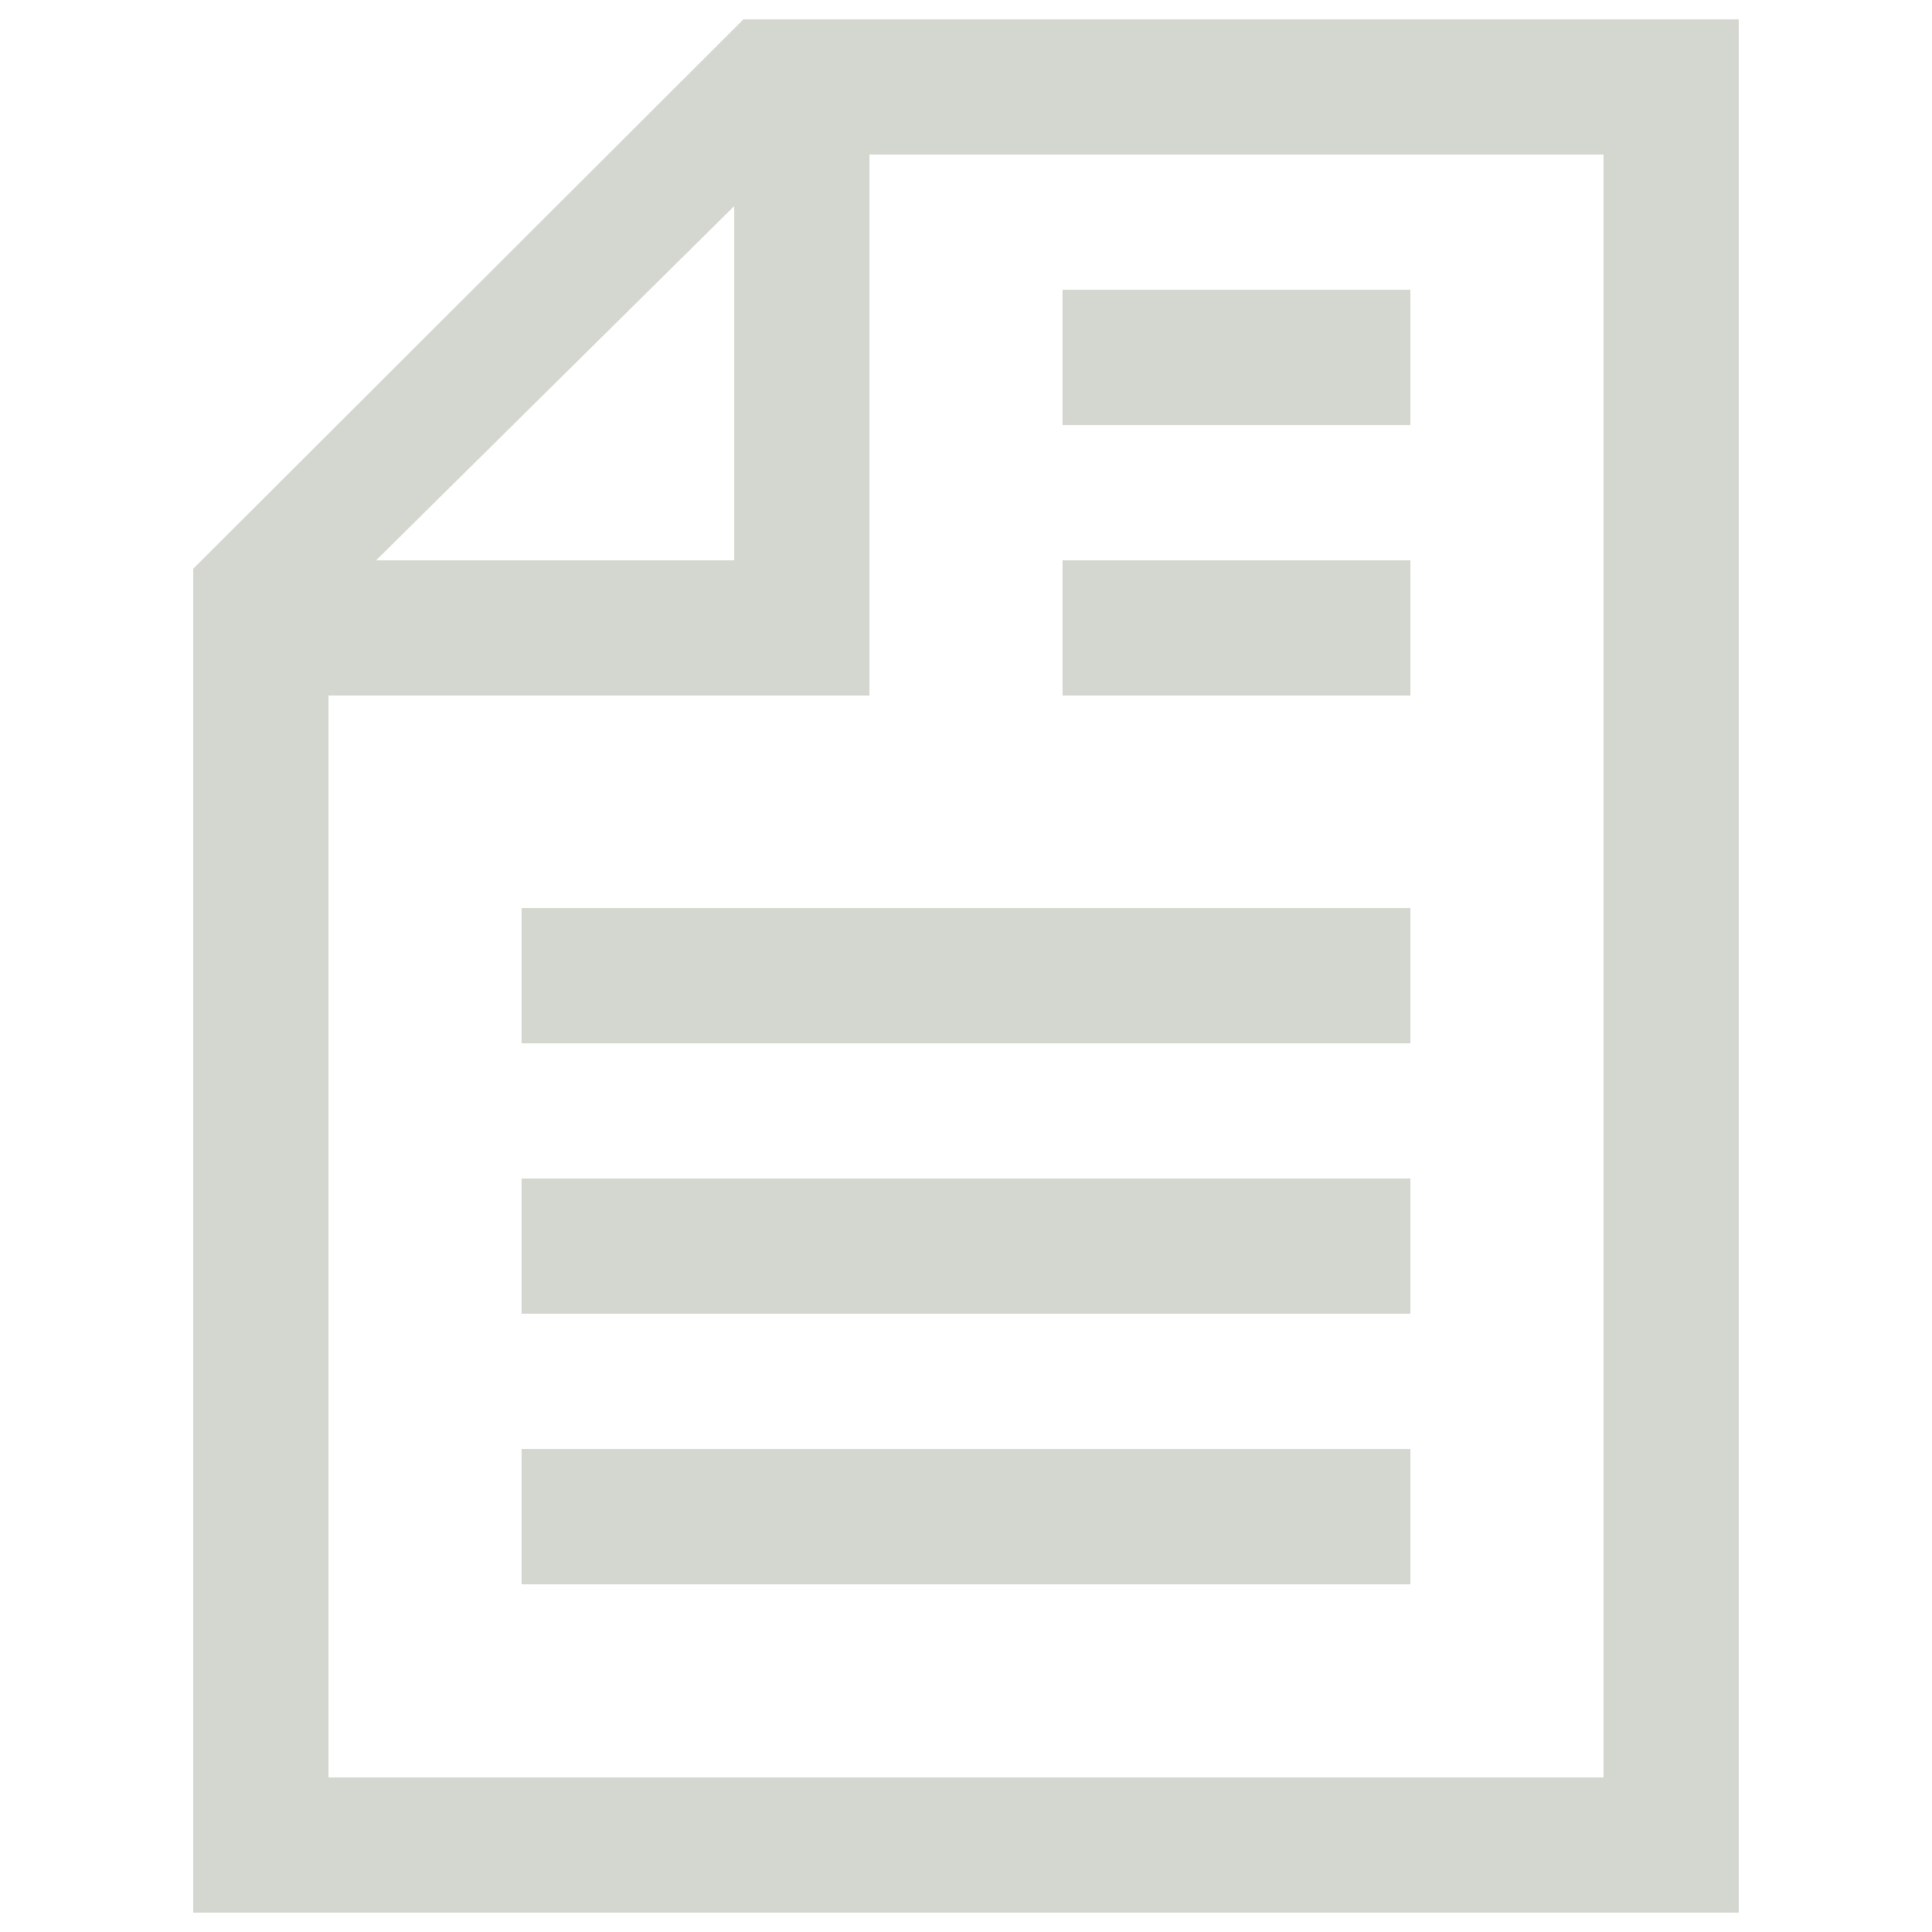<?xml version="1.0" encoding="UTF-8" standalone="no"?>
<svg
   xmlns:dc="http://purl.org/dc/elements/1.1/"
   xmlns:cc="http://creativecommons.org/ns#"
   xmlns:rdf="http://www.w3.org/1999/02/22-rdf-syntax-ns#"
   xmlns:svg="http://www.w3.org/2000/svg"
   xmlns="http://www.w3.org/2000/svg"
   xmlns:sodipodi="http://sodipodi.sourceforge.net/DTD/sodipodi-0.dtd"
   xmlns:inkscape="http://www.inkscape.org/namespaces/inkscape"
   version="1.1"
   id="Layer_1"
   x="0px"
   y="0px"
   width="100px"
   height="100px"
   viewBox="0 0 100 100"
   enable-background="new 0 0 100 100"
   xml:space="preserve"
   inkscape:version="0.48.2 r9819"
   sodipodi:docname="noun_project_4502.svg"
   inkscape:export-filename="/Users/rezamohammadi/Workspaces/Imported/write-space/img/load.png"
   inkscape:export-xdpi="21.6"
   inkscape:export-ydpi="21.6"><defs
   id="defs27" /><sodipodi:namedview
   pagecolor="#ffffff"
   bordercolor="#666666"
   borderopacity="1"
   objecttolerance="10"
   gridtolerance="10"
   guidetolerance="10"
   inkscape:pageopacity="0"
   inkscape:pageshadow="2"
   inkscape:window-width="744"
   inkscape:window-height="505"
   id="namedview25"
   showgrid="false"
   inkscape:zoom="2.36"
   inkscape:cx="50"
   inkscape:cy="45.974576"
   inkscape:window-x="35"
   inkscape:window-y="203"
   inkscape:window-maximized="0"
   inkscape:current-layer="Layer_1" />
<path
   fill="#000000"
   d="M38.482,1L10,29.441V99h80V1H38.482z M38,10.67V29H19.468L38,10.67z M83,92H17V36h28V8h38V92z"
   id="path3"
   style="fill:#d3d7cf" />
<g
   id="g5"
   style="fill:#d3d7cf">
	<rect
   x="27"
   y="61"
   fill="#000000"
   width="46"
   height="7"
   id="rect7"
   style="fill:#d3d7cf" />
</g>
<g
   id="g9"
   style="fill:#d3d7cf">
	<rect
   x="27"
   y="75"
   fill="#000000"
   width="46"
   height="7"
   id="rect11"
   style="fill:#d3d7cf" />
</g>
<g
   id="g13"
   style="fill:#d3d7cf">
	<rect
   x="55"
   y="29"
   fill="#000000"
   width="18"
   height="7"
   id="rect15"
   style="fill:#d3d7cf" />
</g>
<g
   id="g17"
   style="fill:#d3d7cf">
	<rect
   x="55"
   y="15"
   fill="#000000"
   width="18"
   height="7"
   id="rect19"
   style="fill:#d3d7cf" />
</g>
<g
   id="g21"
   style="fill:#d3d7cf">
	<rect
   x="27"
   y="47"
   fill="#000000"
   width="46"
   height="7"
   id="rect23"
   style="fill:#d3d7cf" />
</g>
</svg>